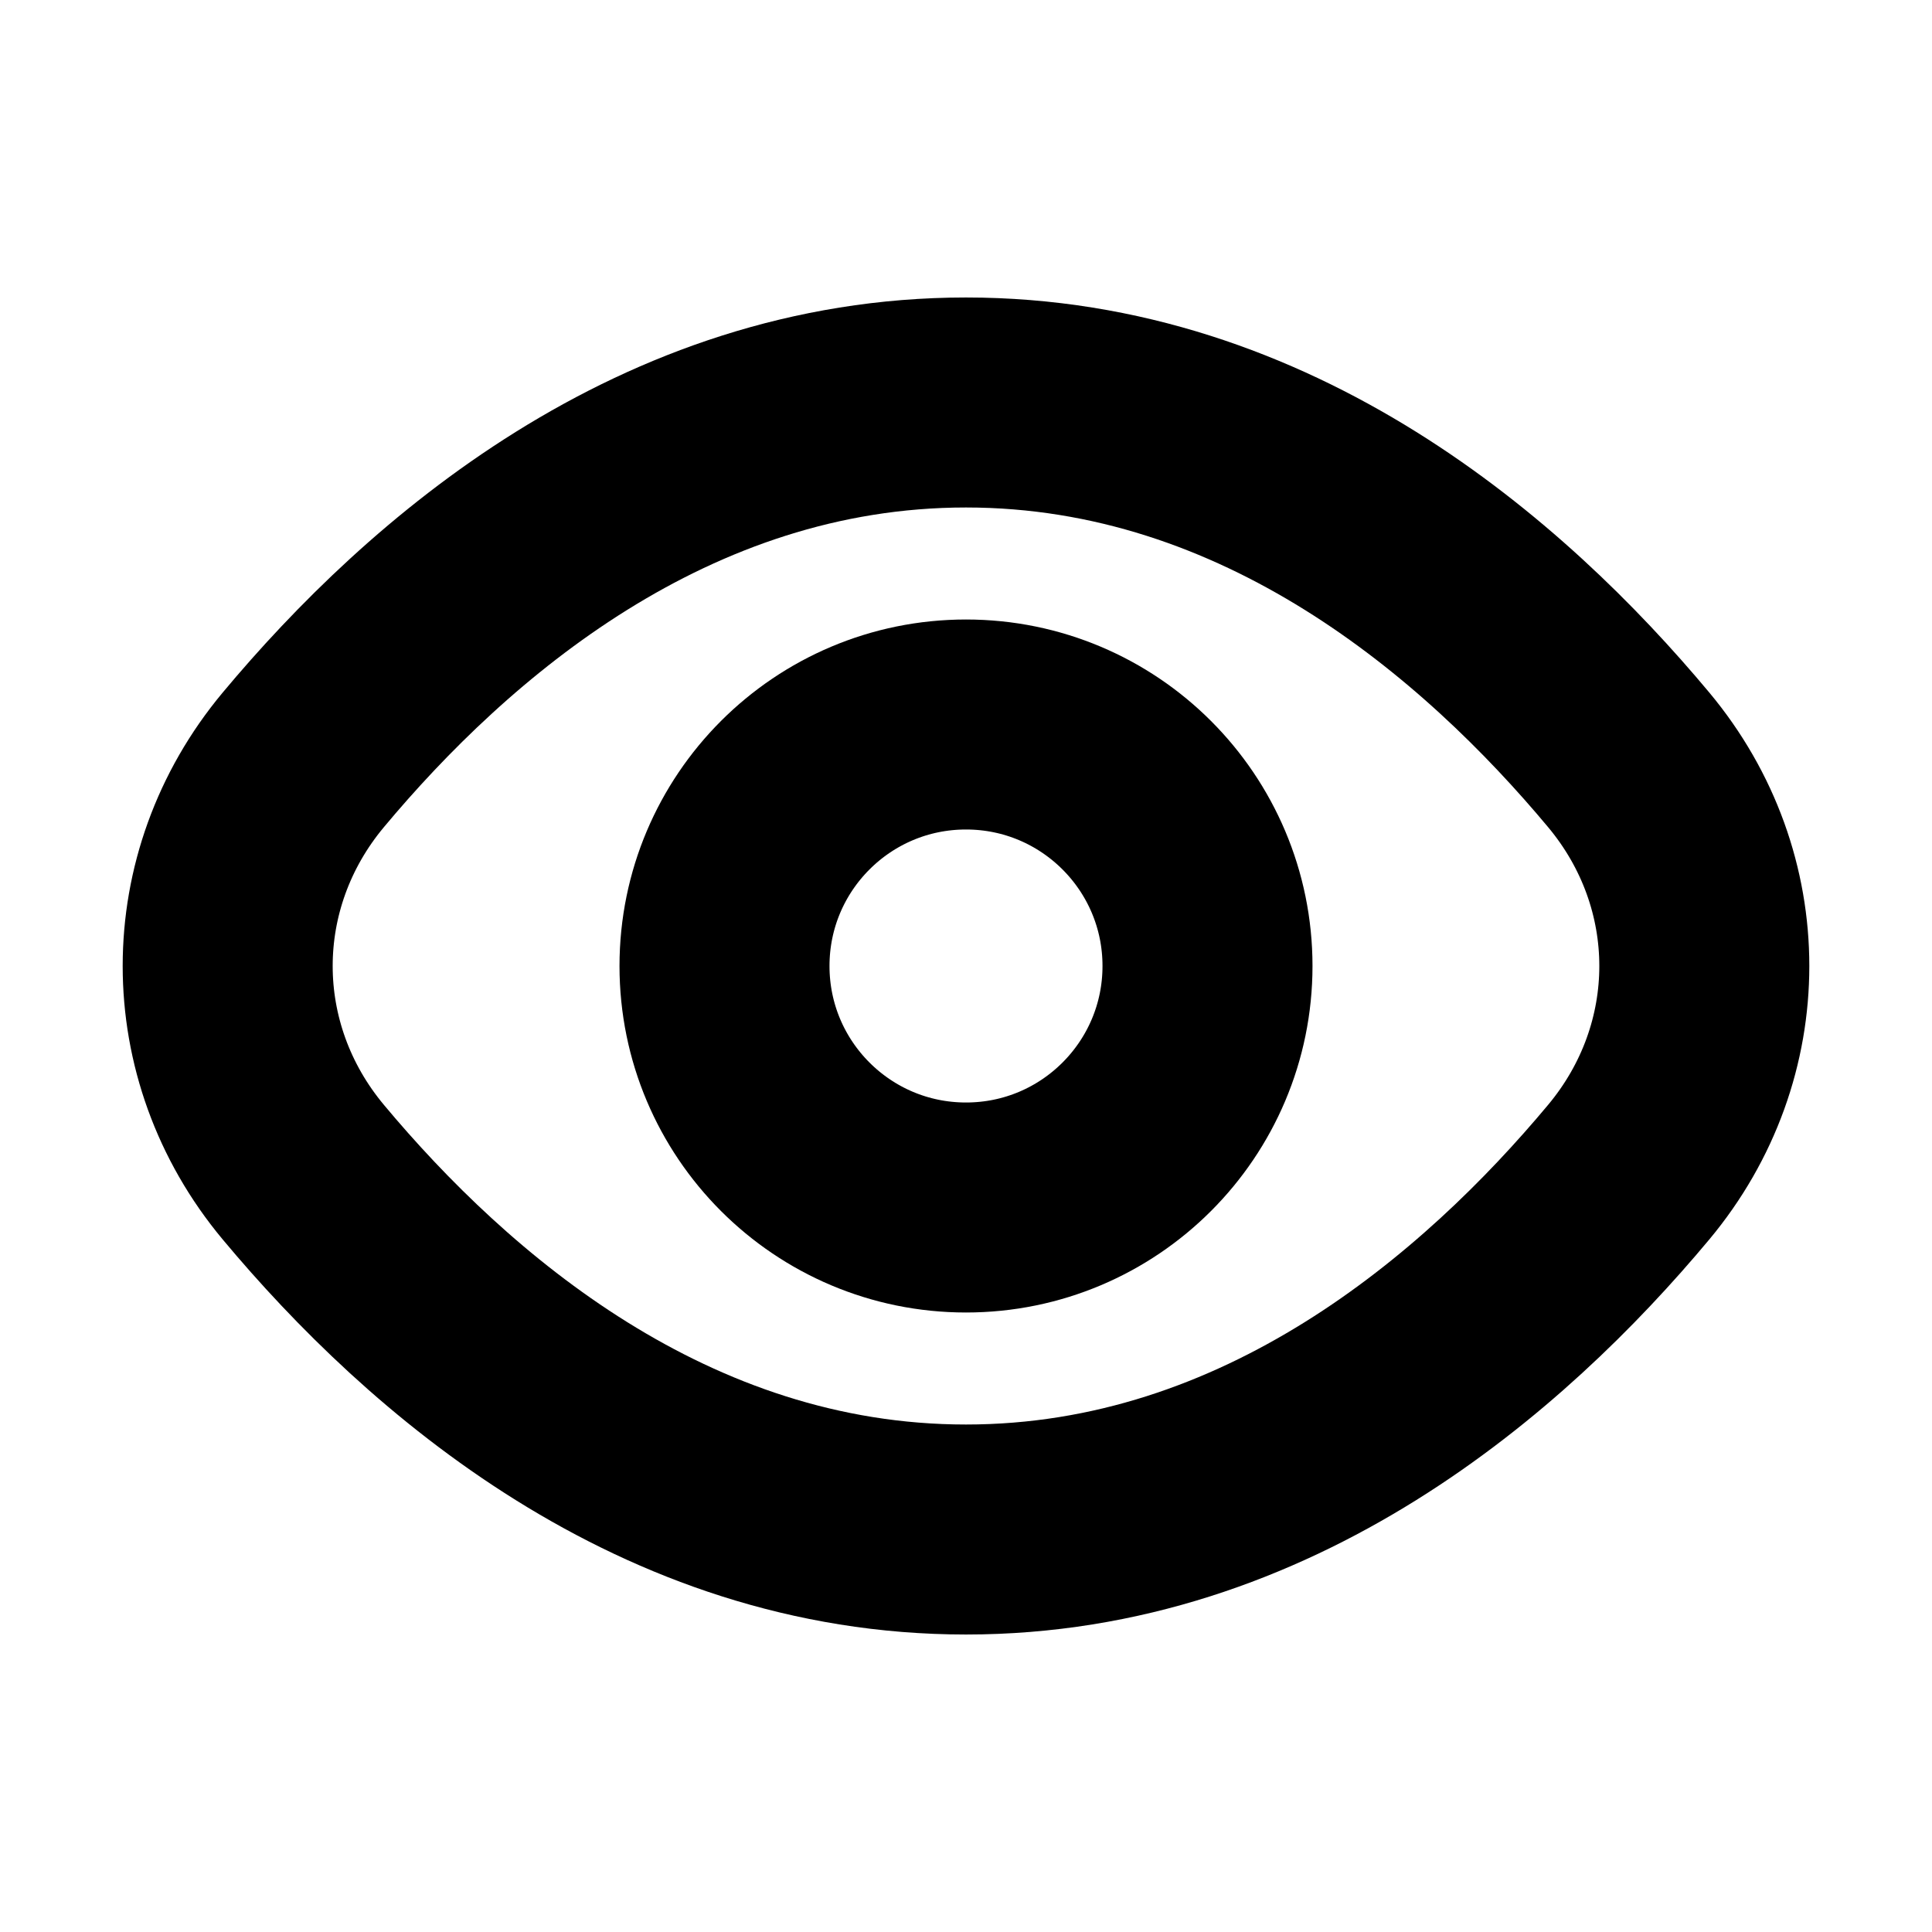 <svg width="46" height="46" viewBox="0 0 46 46" fill="none" xmlns="http://www.w3.org/2000/svg">
<path d="M23 9.583C15.798 9.583 10.419 14.261 7.221 18.092C4.821 20.967 4.821 25.033 7.221 27.908C10.419 31.739 15.798 36.417 23 36.417C30.202 36.417 35.581 31.739 38.779 27.908C41.179 25.033 41.179 20.967 38.779 18.092C35.581 14.261 30.202 9.583 23 9.583Z" stroke="black" stroke-width="5" stroke-linecap="round" stroke-linejoin="round"/>
<path d="M23 28.75C26.176 28.75 28.75 26.176 28.75 23C28.75 19.824 26.176 17.25 23 17.25C19.824 17.25 17.25 19.824 17.25 23C17.25 26.176 19.824 28.75 23 28.75Z" stroke="black" stroke-width="5" stroke-linecap="round" stroke-linejoin="round"/>
</svg>
